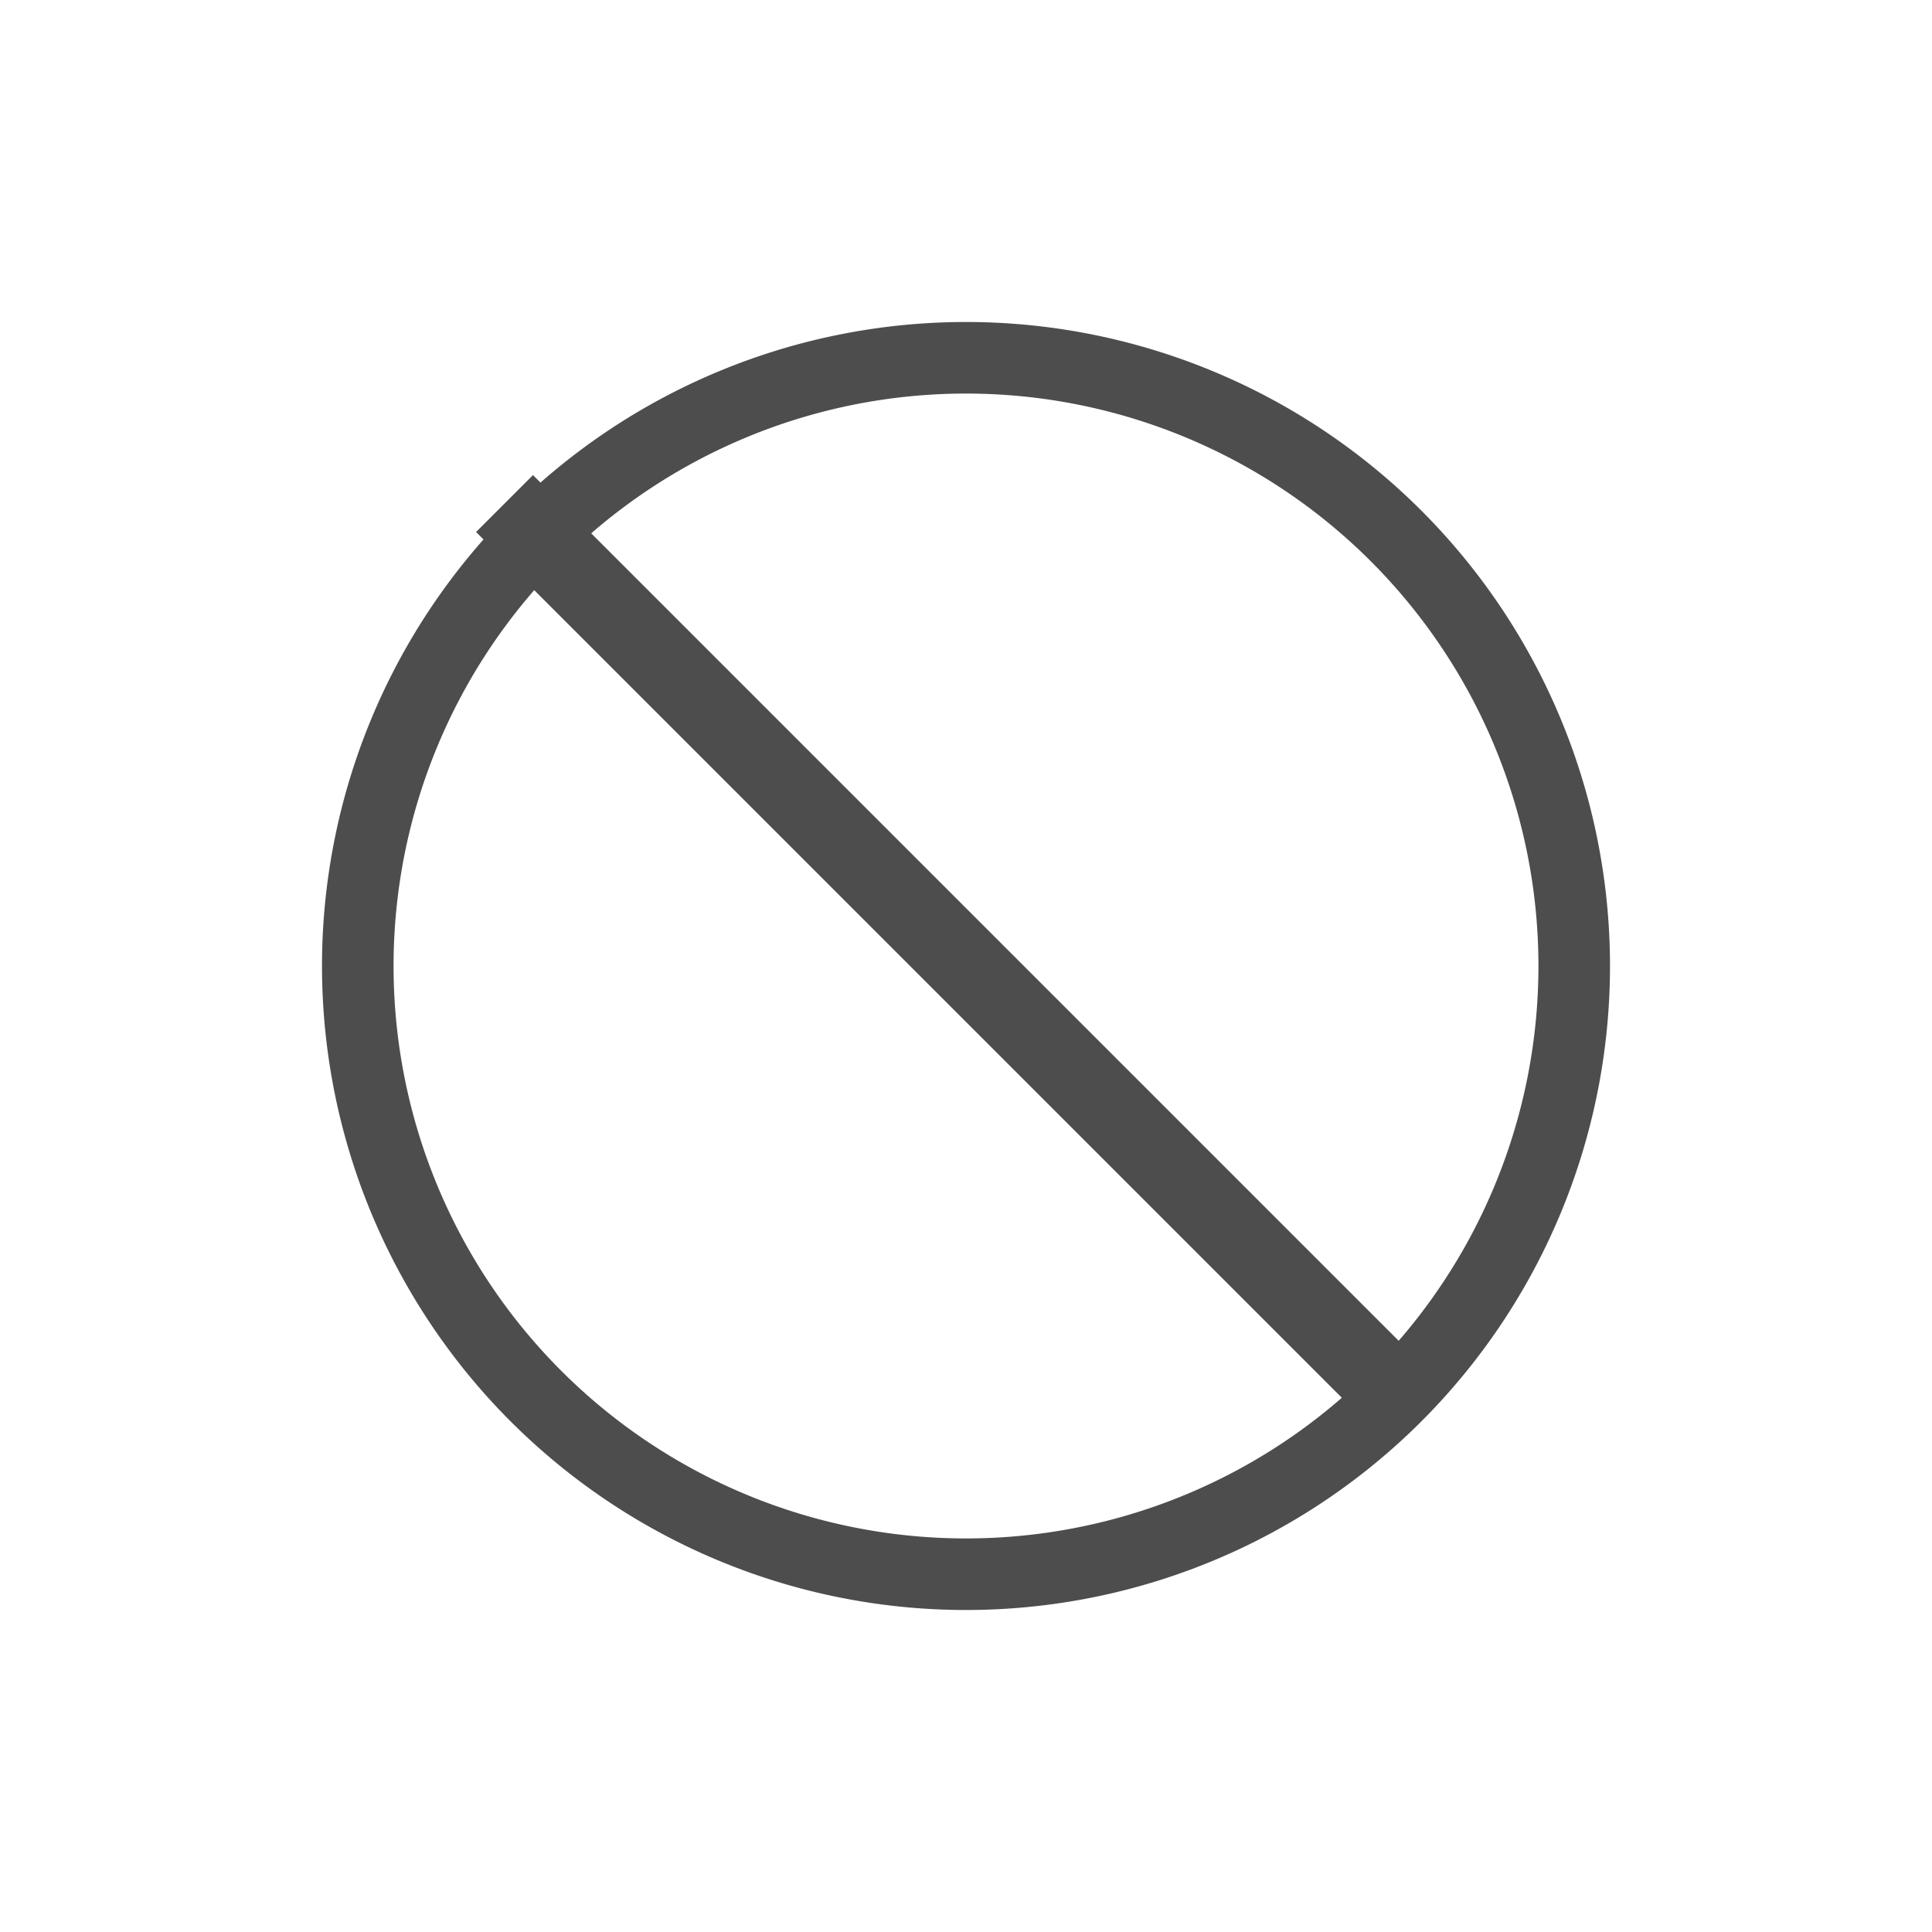 <svg height="24" width="24" xmlns="http://www.w3.org/2000/svg" xmlns:sodipodi="http://sodipodi.sourceforge.net/DTD/sodipodi-0.dtd" xmlns:inkscape="http://www.inkscape.org/namespaces/inkscape">
 <g fill="#4d4d4d" transform="matrix(1 0 0 1 -550.29 -606.65)">
  <path d="m12 4a8 8 0 0 0 -8 8 8 8 0 0 0 8 8 8 8 0 0 0 8 -8 8 8 0 0 0 -8 -8zm0 0.889a7.111 7.111 0 0 1 7.111 7.111 7.111 7.111 0 0 1 -7.111 7.111 7.111 7.111 0 0 1 -7.111 -7.111 7.111 7.111 0 0 1 7.111 -7.111z" transform="matrix(1 0 0 1 550.29 606.65)"/>
  <rect x="-40.35" y="827.06" height="15.971" width="1" transform="matrix(0.707 -0.707 0.707 0.707 0 0)"/>
 </g>
</svg>
